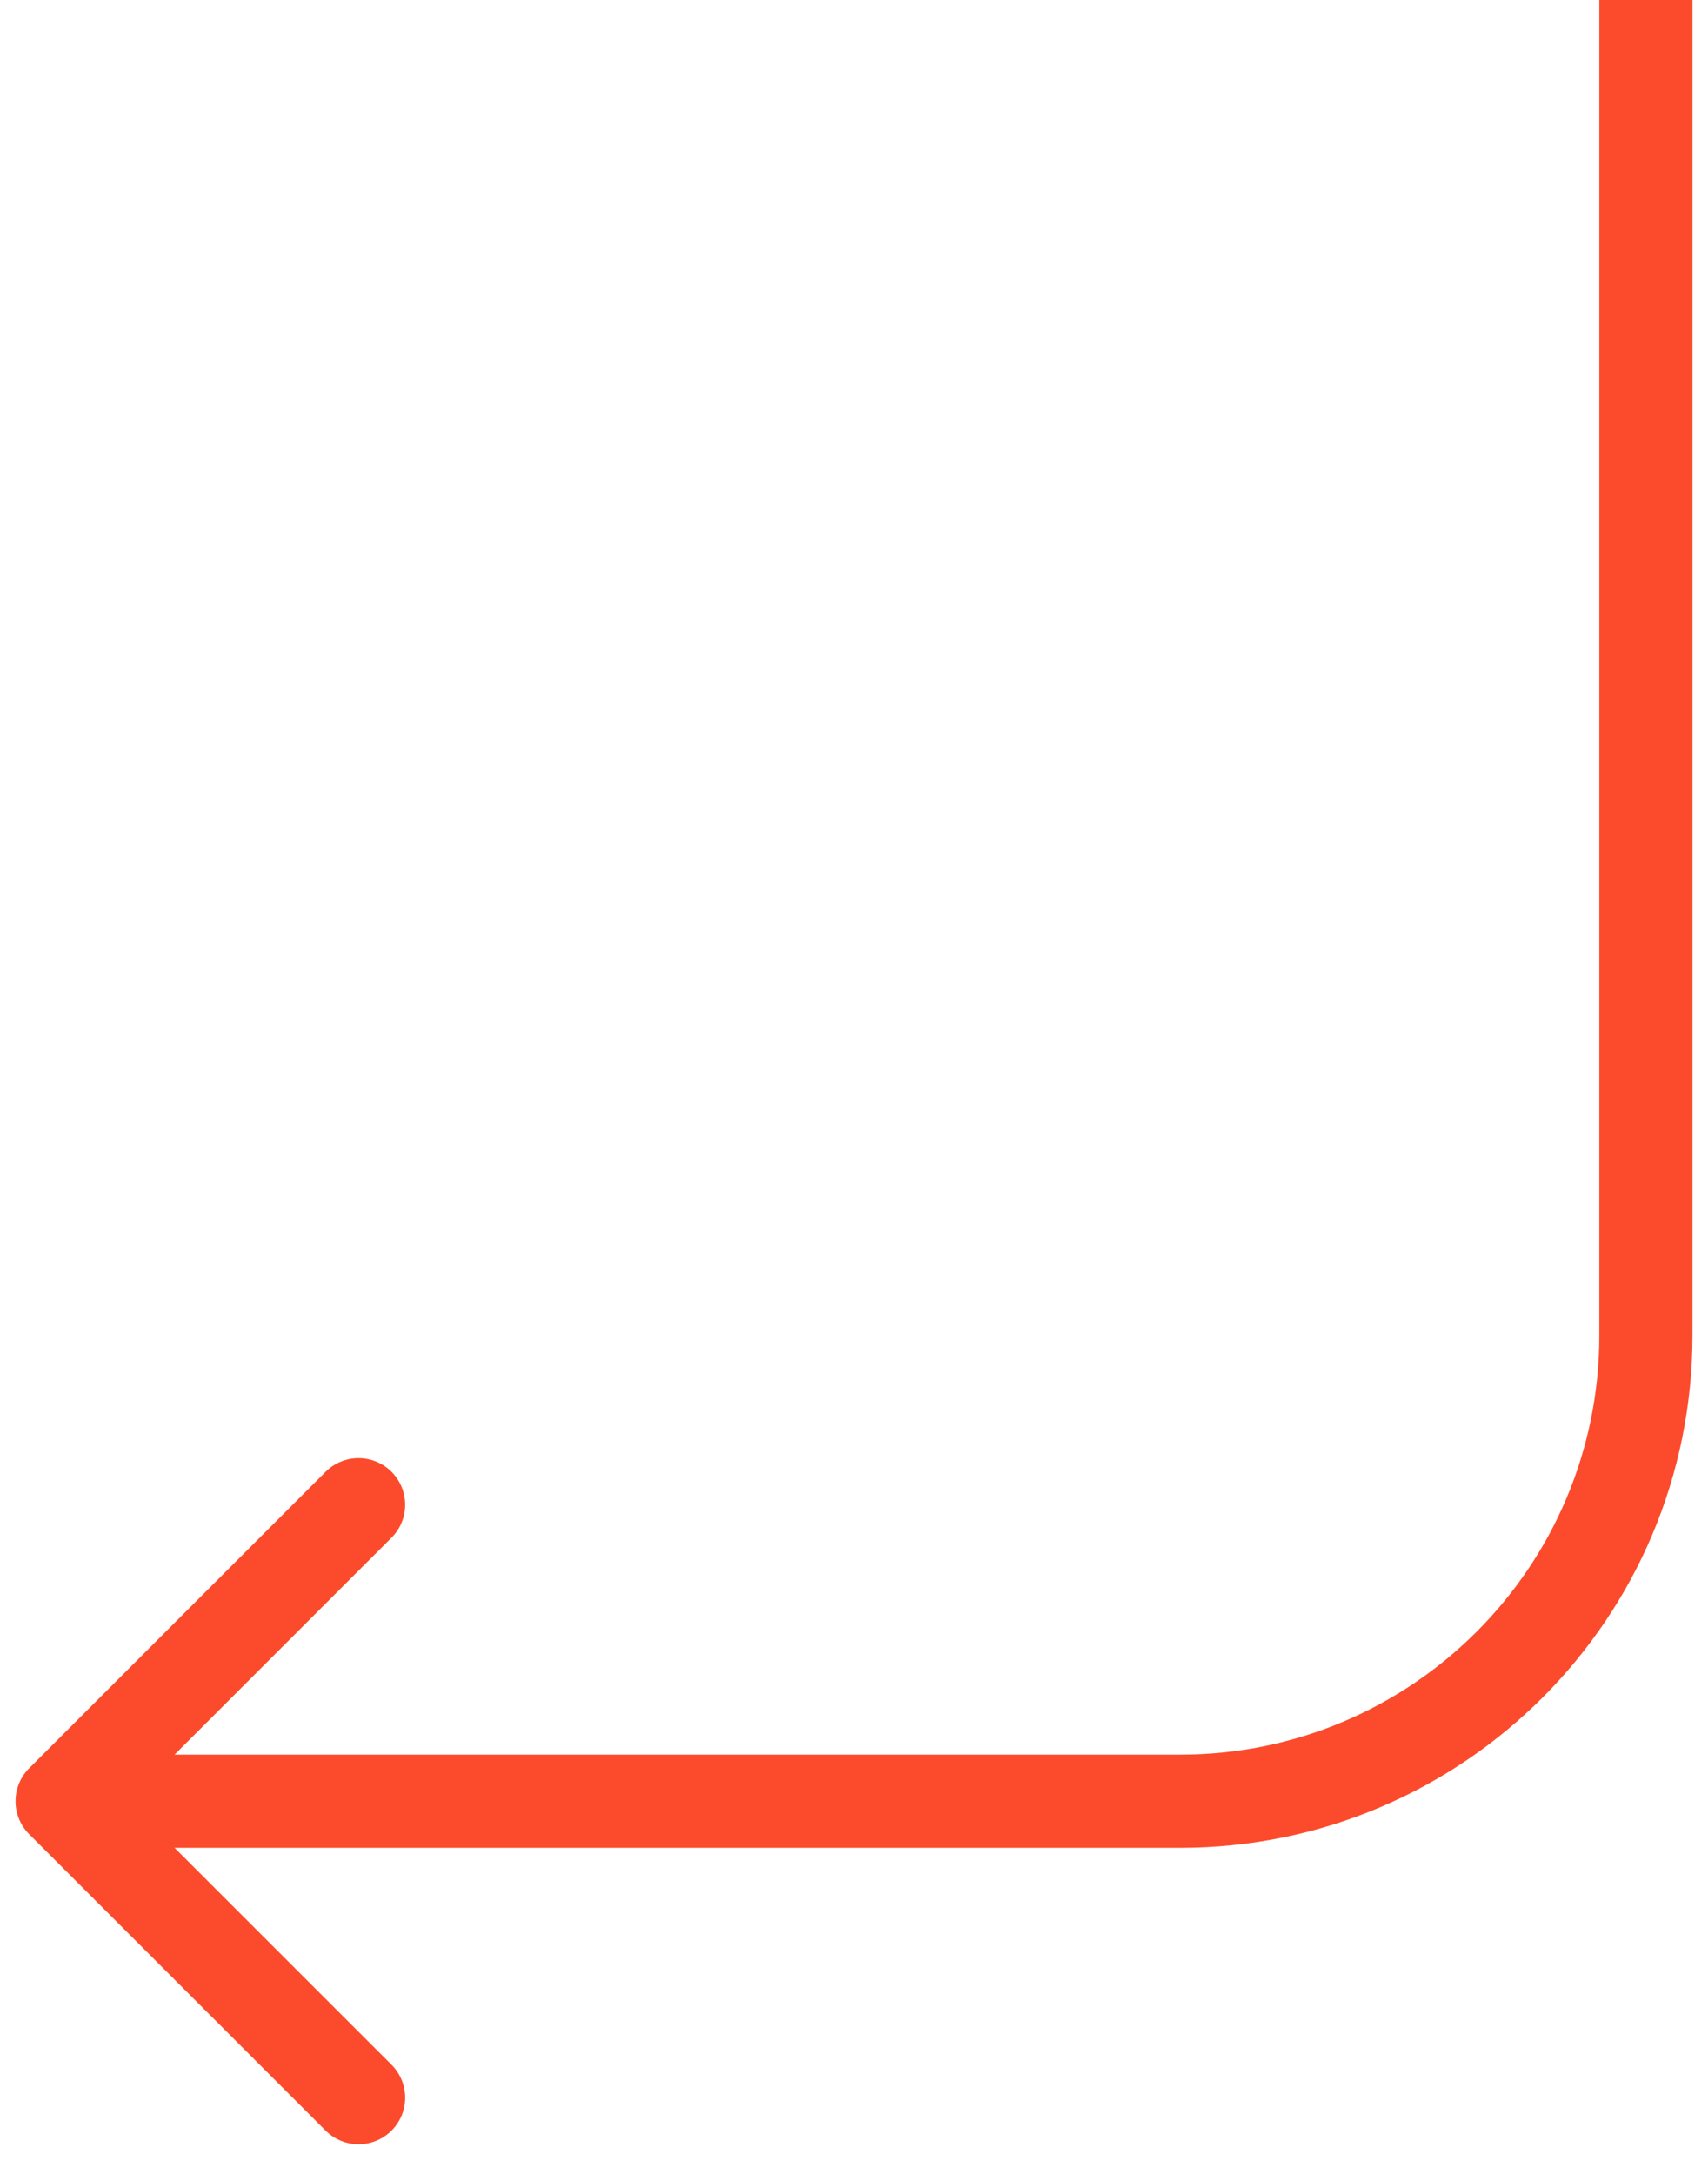 <?xml version="1.0" encoding="UTF-8" standalone="no"?><svg width='55' height='70' viewBox='0 0 55 70' fill='none' xmlns='http://www.w3.org/2000/svg'>
<path d='M0.939 56.939C0.354 57.525 0.354 58.475 0.939 59.061L10.485 68.607C11.071 69.192 12.021 69.192 12.607 68.607C13.192 68.021 13.192 67.071 12.607 66.485L4.121 58L12.607 49.515C13.192 48.929 13.192 47.979 12.607 47.393C12.021 46.808 11.071 46.808 10.485 47.393L0.939 56.939ZM51.5 0V43H54.5V0H51.5ZM38 56.5H2V59.5H38V56.5ZM51.5 43C51.5 50.456 45.456 56.5 38 56.5V59.5C47.113 59.5 54.5 52.113 54.5 43H51.5Z' fill='#FC4B2C'/>
</svg>
